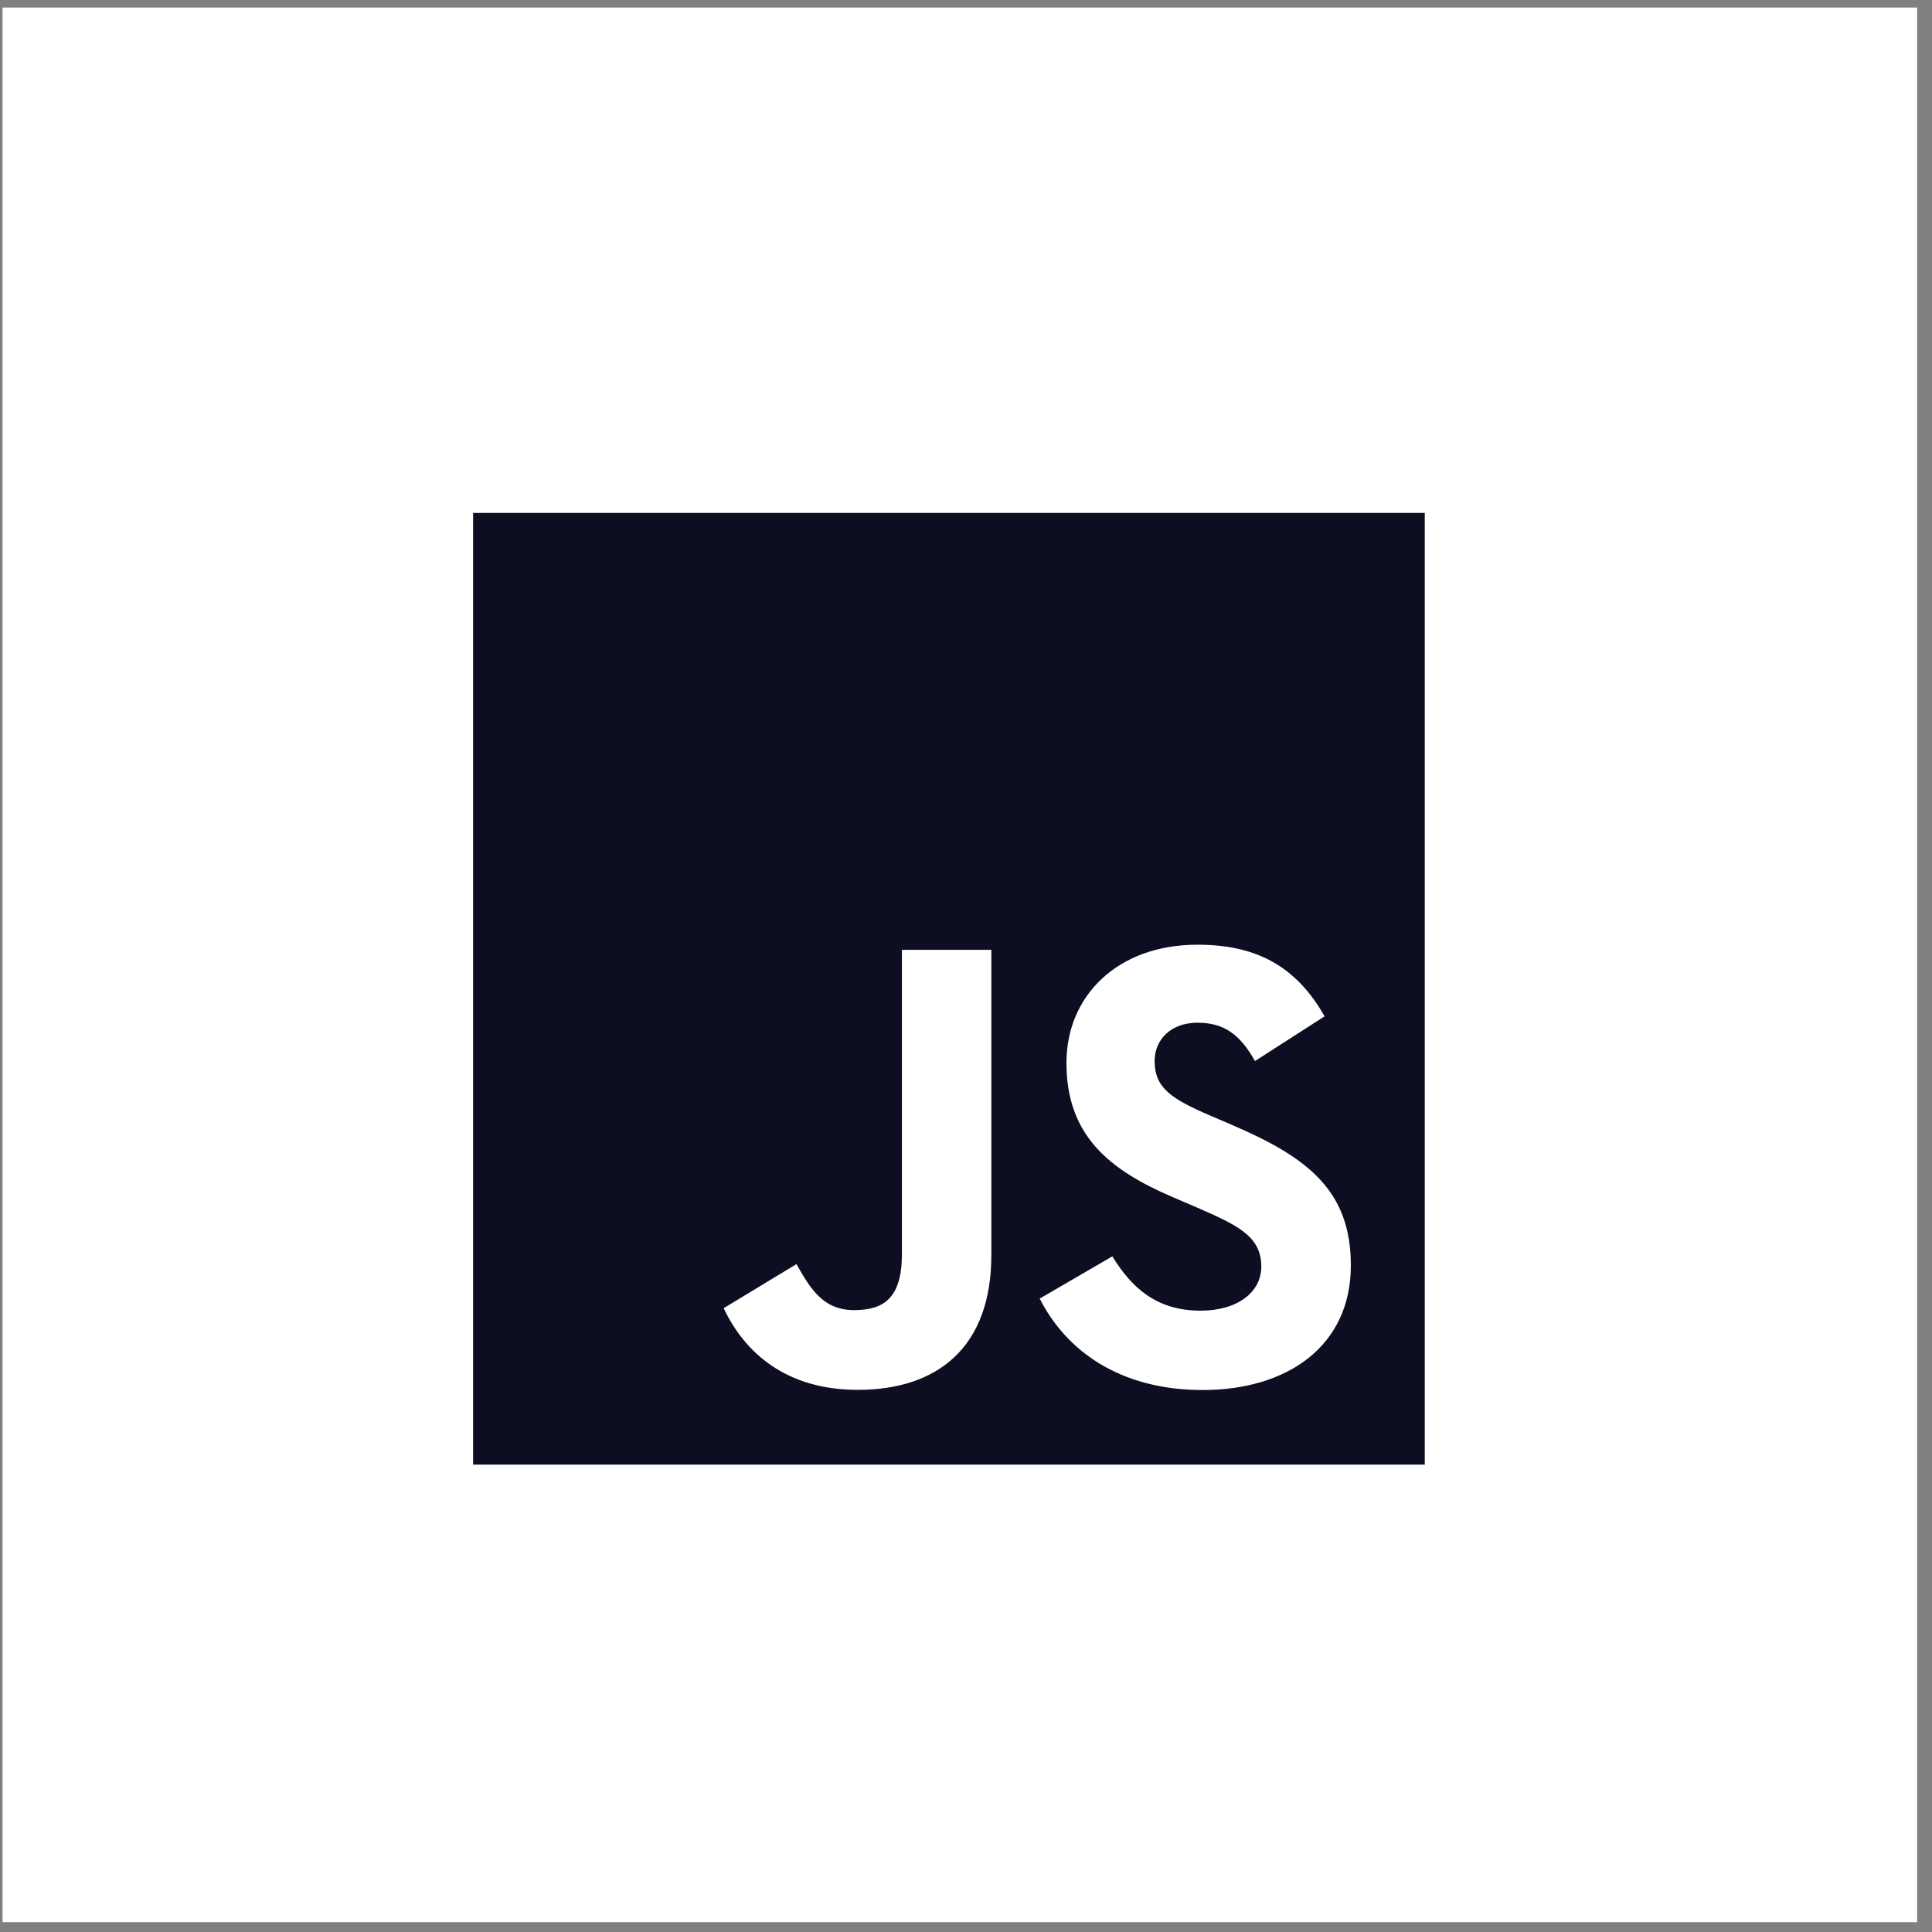 <?xml version="1.0" encoding="UTF-8"?> <svg xmlns="http://www.w3.org/2000/svg" width="111" height="111" viewBox="0 0 111 111" fill="none"><rect x="0" y="0" width="111" height="111" fill="#808080" stroke="none"/> <rect x="0.147" y="0.434" width="110" height="110" fill="white"></rect> <g clip-path="url(#clip0)"> <path d="M81.858 29.469H27.181V84.146H81.858V29.469Z" fill="#0E0E23"></path> <path d="M63.909 72.182C65.01 73.98 66.443 75.302 68.978 75.302C71.106 75.302 72.466 74.238 72.466 72.768C72.466 71.006 71.069 70.382 68.726 69.357L67.441 68.806C63.734 67.226 61.271 65.247 61.271 61.064C61.271 57.211 64.207 54.277 68.795 54.277C72.062 54.277 74.411 55.414 76.103 58.391L72.102 60.96C71.221 59.38 70.271 58.758 68.795 58.758C67.29 58.758 66.337 59.713 66.337 60.96C66.337 62.501 67.291 63.126 69.496 64.08L70.78 64.63C75.146 66.502 77.611 68.411 77.611 72.702C77.611 77.328 73.977 79.862 69.097 79.862C64.325 79.862 61.242 77.588 59.734 74.608L63.909 72.182ZM45.759 72.627C46.566 74.059 47.3 75.27 49.066 75.27C50.754 75.27 51.819 74.609 51.819 72.041V54.571H56.956V72.111C56.956 77.431 53.837 79.852 49.284 79.852C45.171 79.852 42.788 77.723 41.577 75.159L45.759 72.627Z" fill="white"></path> </g> <defs> <clipPath id="clip0"> <rect width="54.677" height="54.677" fill="white" transform="translate(27.181 29.469)"></rect> </clipPath> </defs> </svg> 